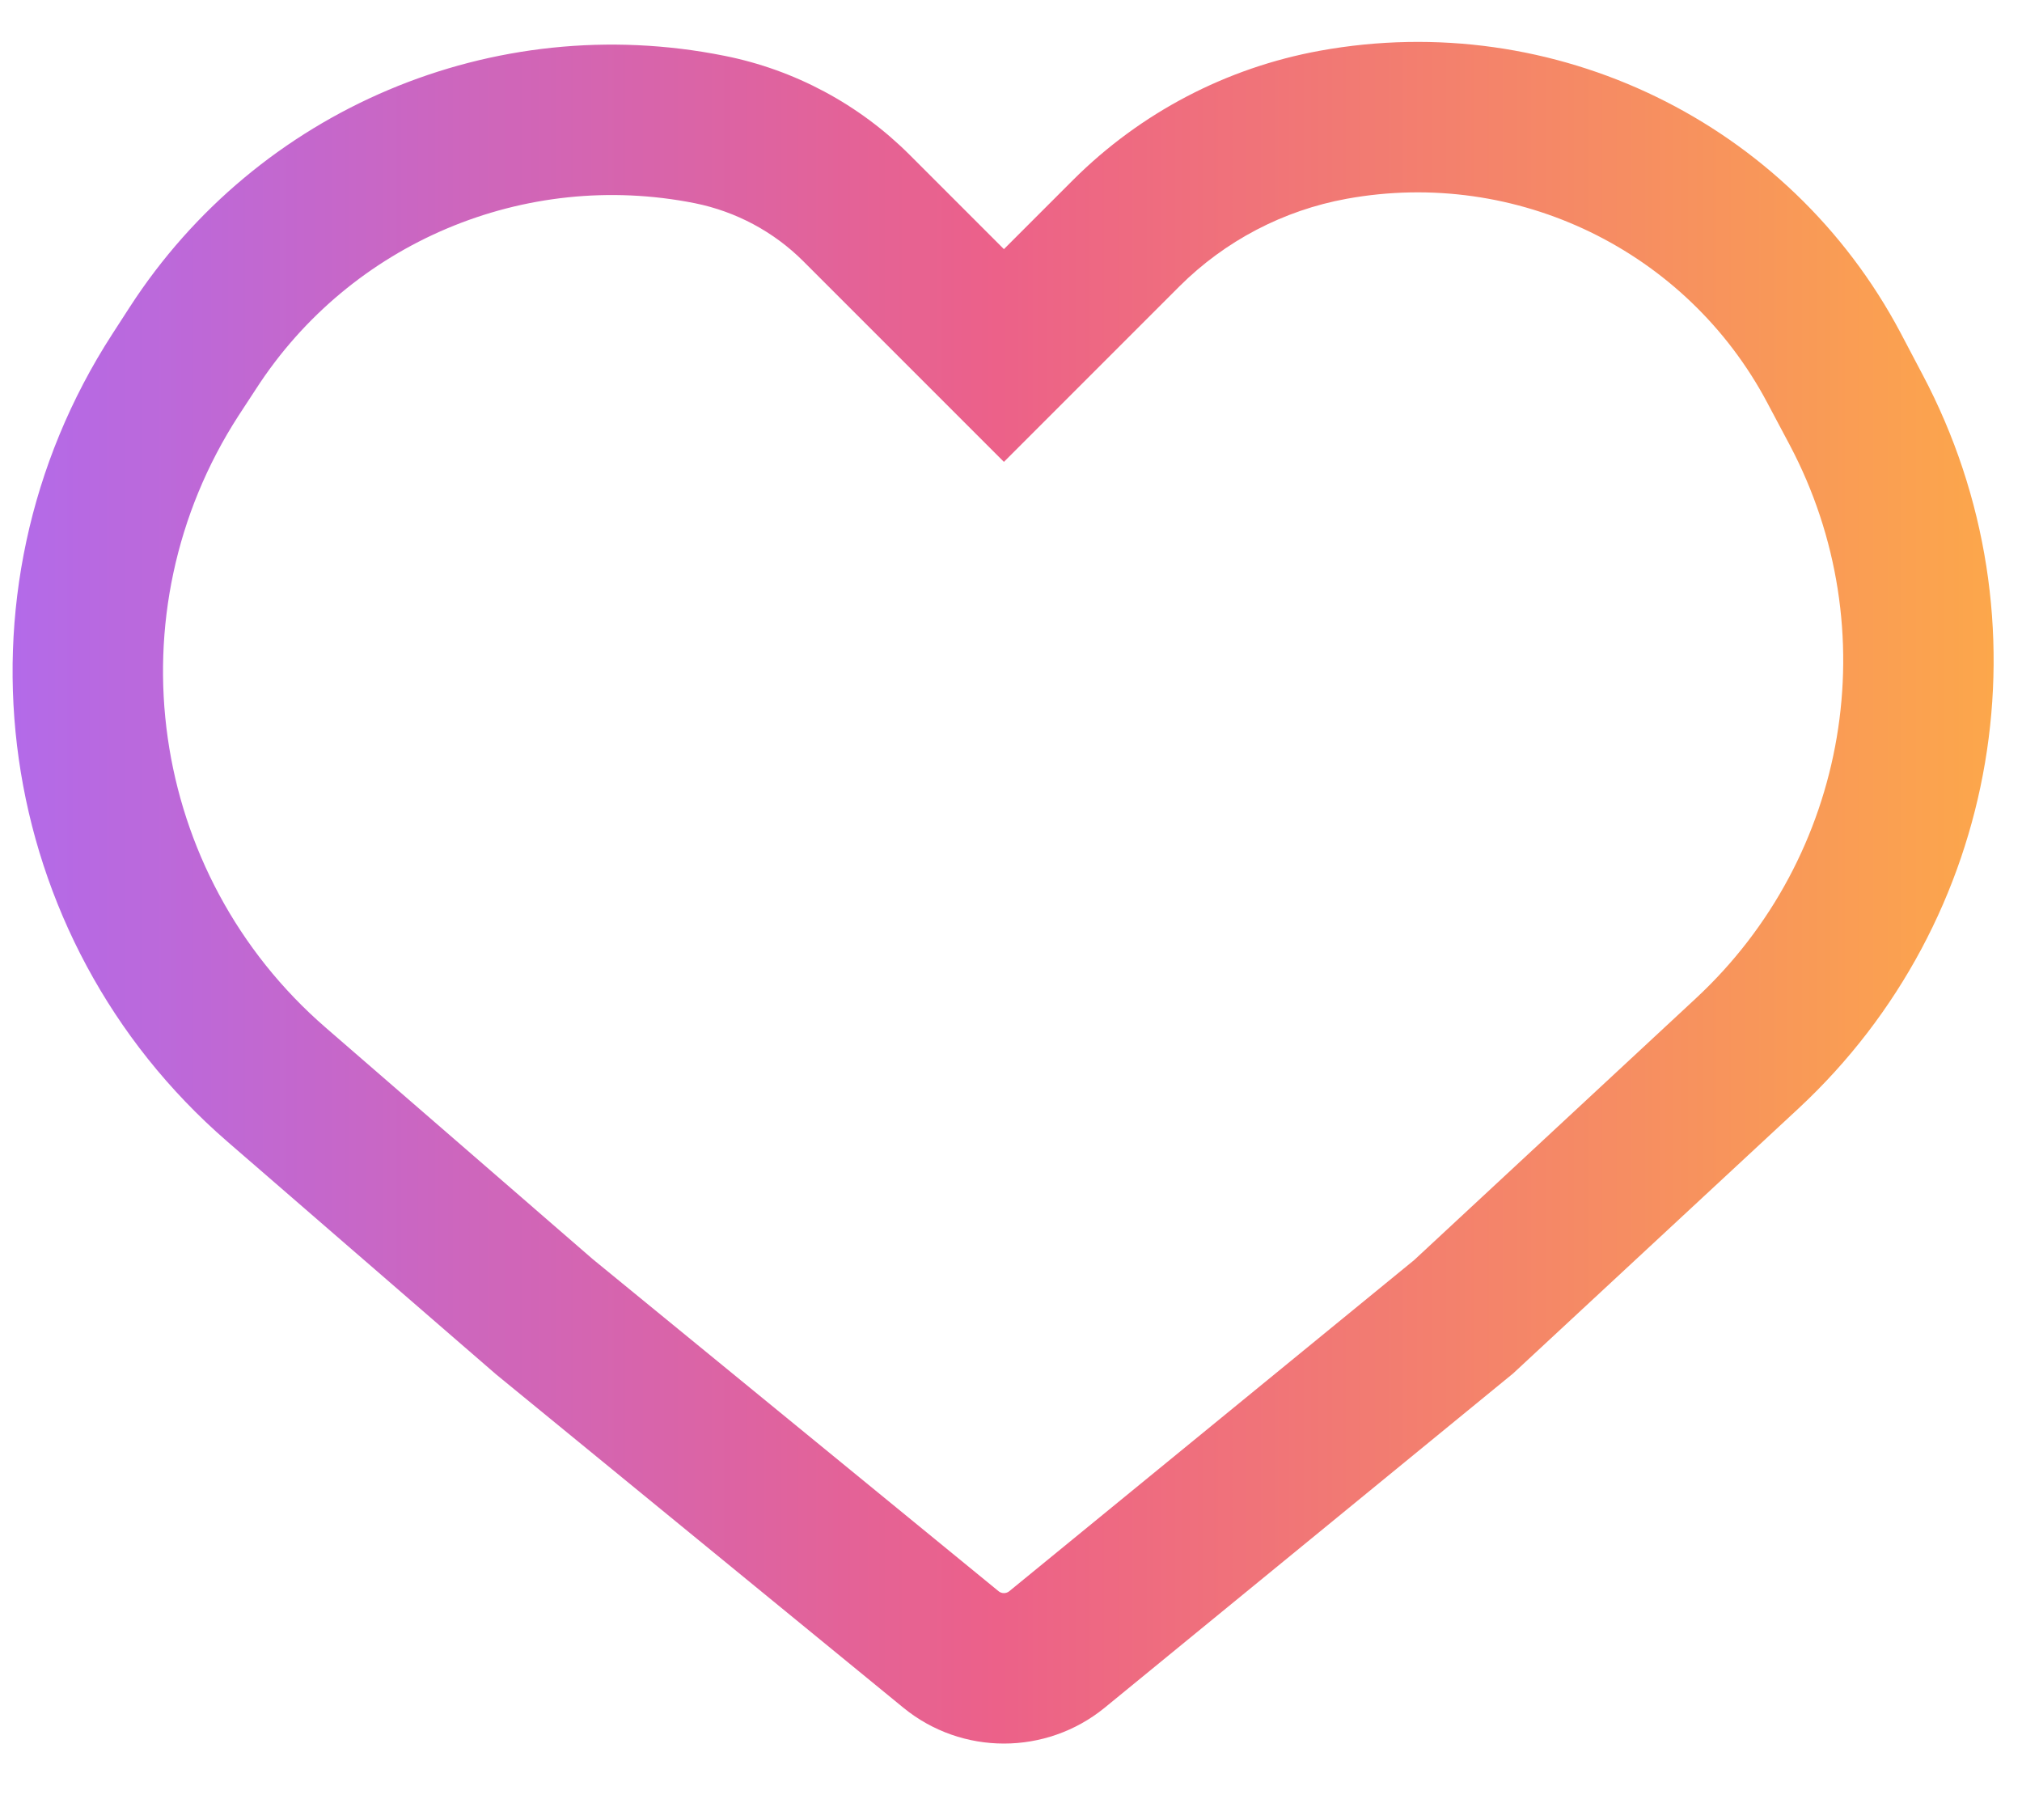 <svg width="10" height="9" viewBox="0 0 10 9" fill="none" xmlns="http://www.w3.org/2000/svg">
<path fill-rule="evenodd" clip-rule="evenodd" d="M6.527 0.251C7.686 0.04 8.847 0.604 9.399 1.645L9.508 1.852C10.149 3.062 9.896 4.551 8.894 5.482L7.483 6.792L5.463 8.445C5.173 8.681 4.757 8.681 4.468 8.445L2.453 6.796L1.123 5.644C-0.035 4.64 -0.277 2.937 0.556 1.651L0.642 1.518C1.275 0.54 2.441 0.047 3.583 0.276C3.93 0.345 4.249 0.516 4.499 0.766L4.965 1.232L5.308 0.889C5.64 0.558 6.065 0.335 6.527 0.251ZM8.741 1.993C8.342 1.239 7.5 0.83 6.66 0.983C6.347 1.04 6.059 1.191 5.834 1.415L4.965 2.284L3.973 1.292C3.827 1.146 3.64 1.046 3.437 1.005C2.594 0.837 1.734 1.2 1.267 1.922L1.18 2.055C0.549 3.03 0.733 4.321 1.61 5.081L2.932 6.227L4.939 7.869C4.954 7.881 4.976 7.881 4.991 7.869L6.994 6.231L8.387 4.937C9.143 4.235 9.334 3.112 8.851 2.2L8.741 1.993Z" fill="url(#paint0_linear_160_22735)"/>
<defs>
<linearGradient id="paint0_linear_160_22735" x1="0.062" y1="4.415" x2="9.86" y2="4.415" gradientUnits="userSpaceOnUse">
<stop stop-color="#B36AE9"/>
<stop offset="0.497" stop-color="#EC6189"/>
<stop offset="1" stop-color="#FCA74B"/>
</linearGradient>
</defs>
</svg>
